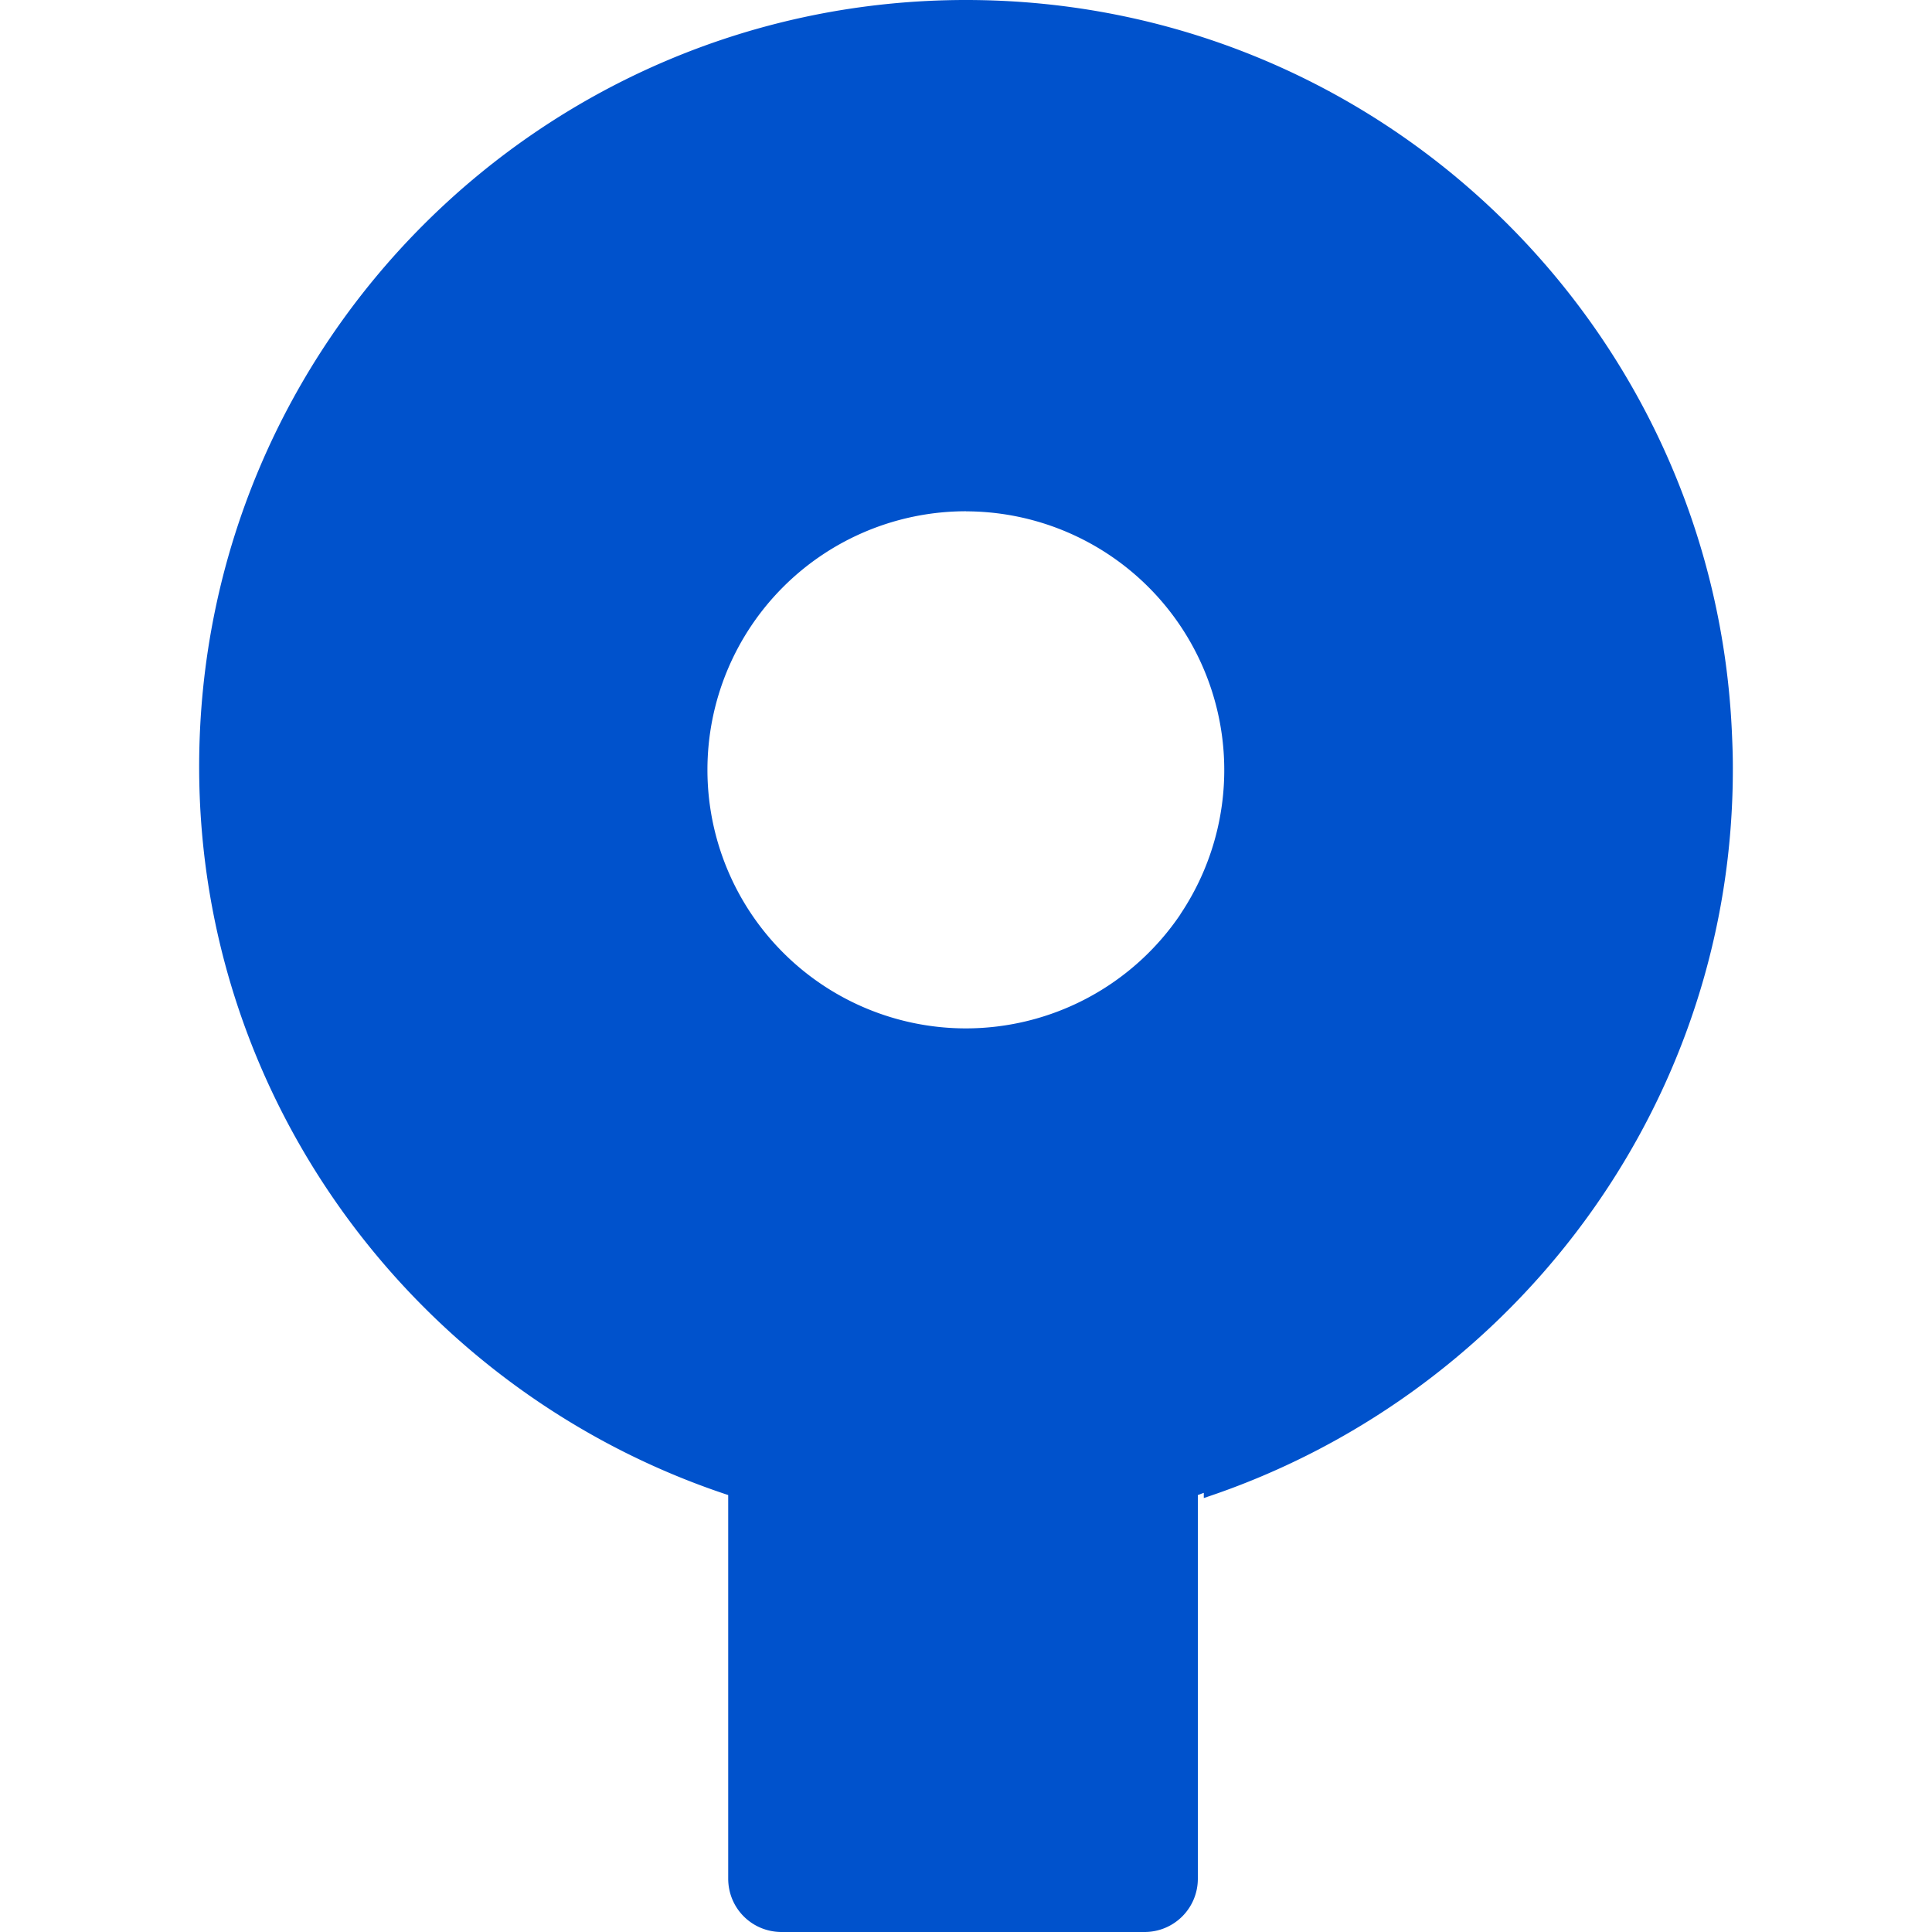<svg role="img" viewBox="0 0 24 24" xmlns="http://www.w3.org/2000/svg"><style>path { fill: #0052CC; }</style><title>Sourcetree</title><path d="M11.999.0C6.756.0 2.474 4.245 2.474 9.525c0 4.21 2.769 7.792 6.572 9.047v4.764c0 .37.295.664.664.664h4.506a.661.661.0 00.664-.664v-4.764c.025-.008.049-.019.074-.027v.064c3.694-1.22 6.412-4.634 6.565-8.687.005-.124.007-.25.007-.375v-.022c0-.152-.006-.304-.013-.455C21.275 4.037 17.125.0 11.999.0zm0 6.352a3.214 3.214.0 012.664 5.005v.002A3.218 3.218.0 0112 12.775a3.212 3.212.0 010-6.424z"/></svg>